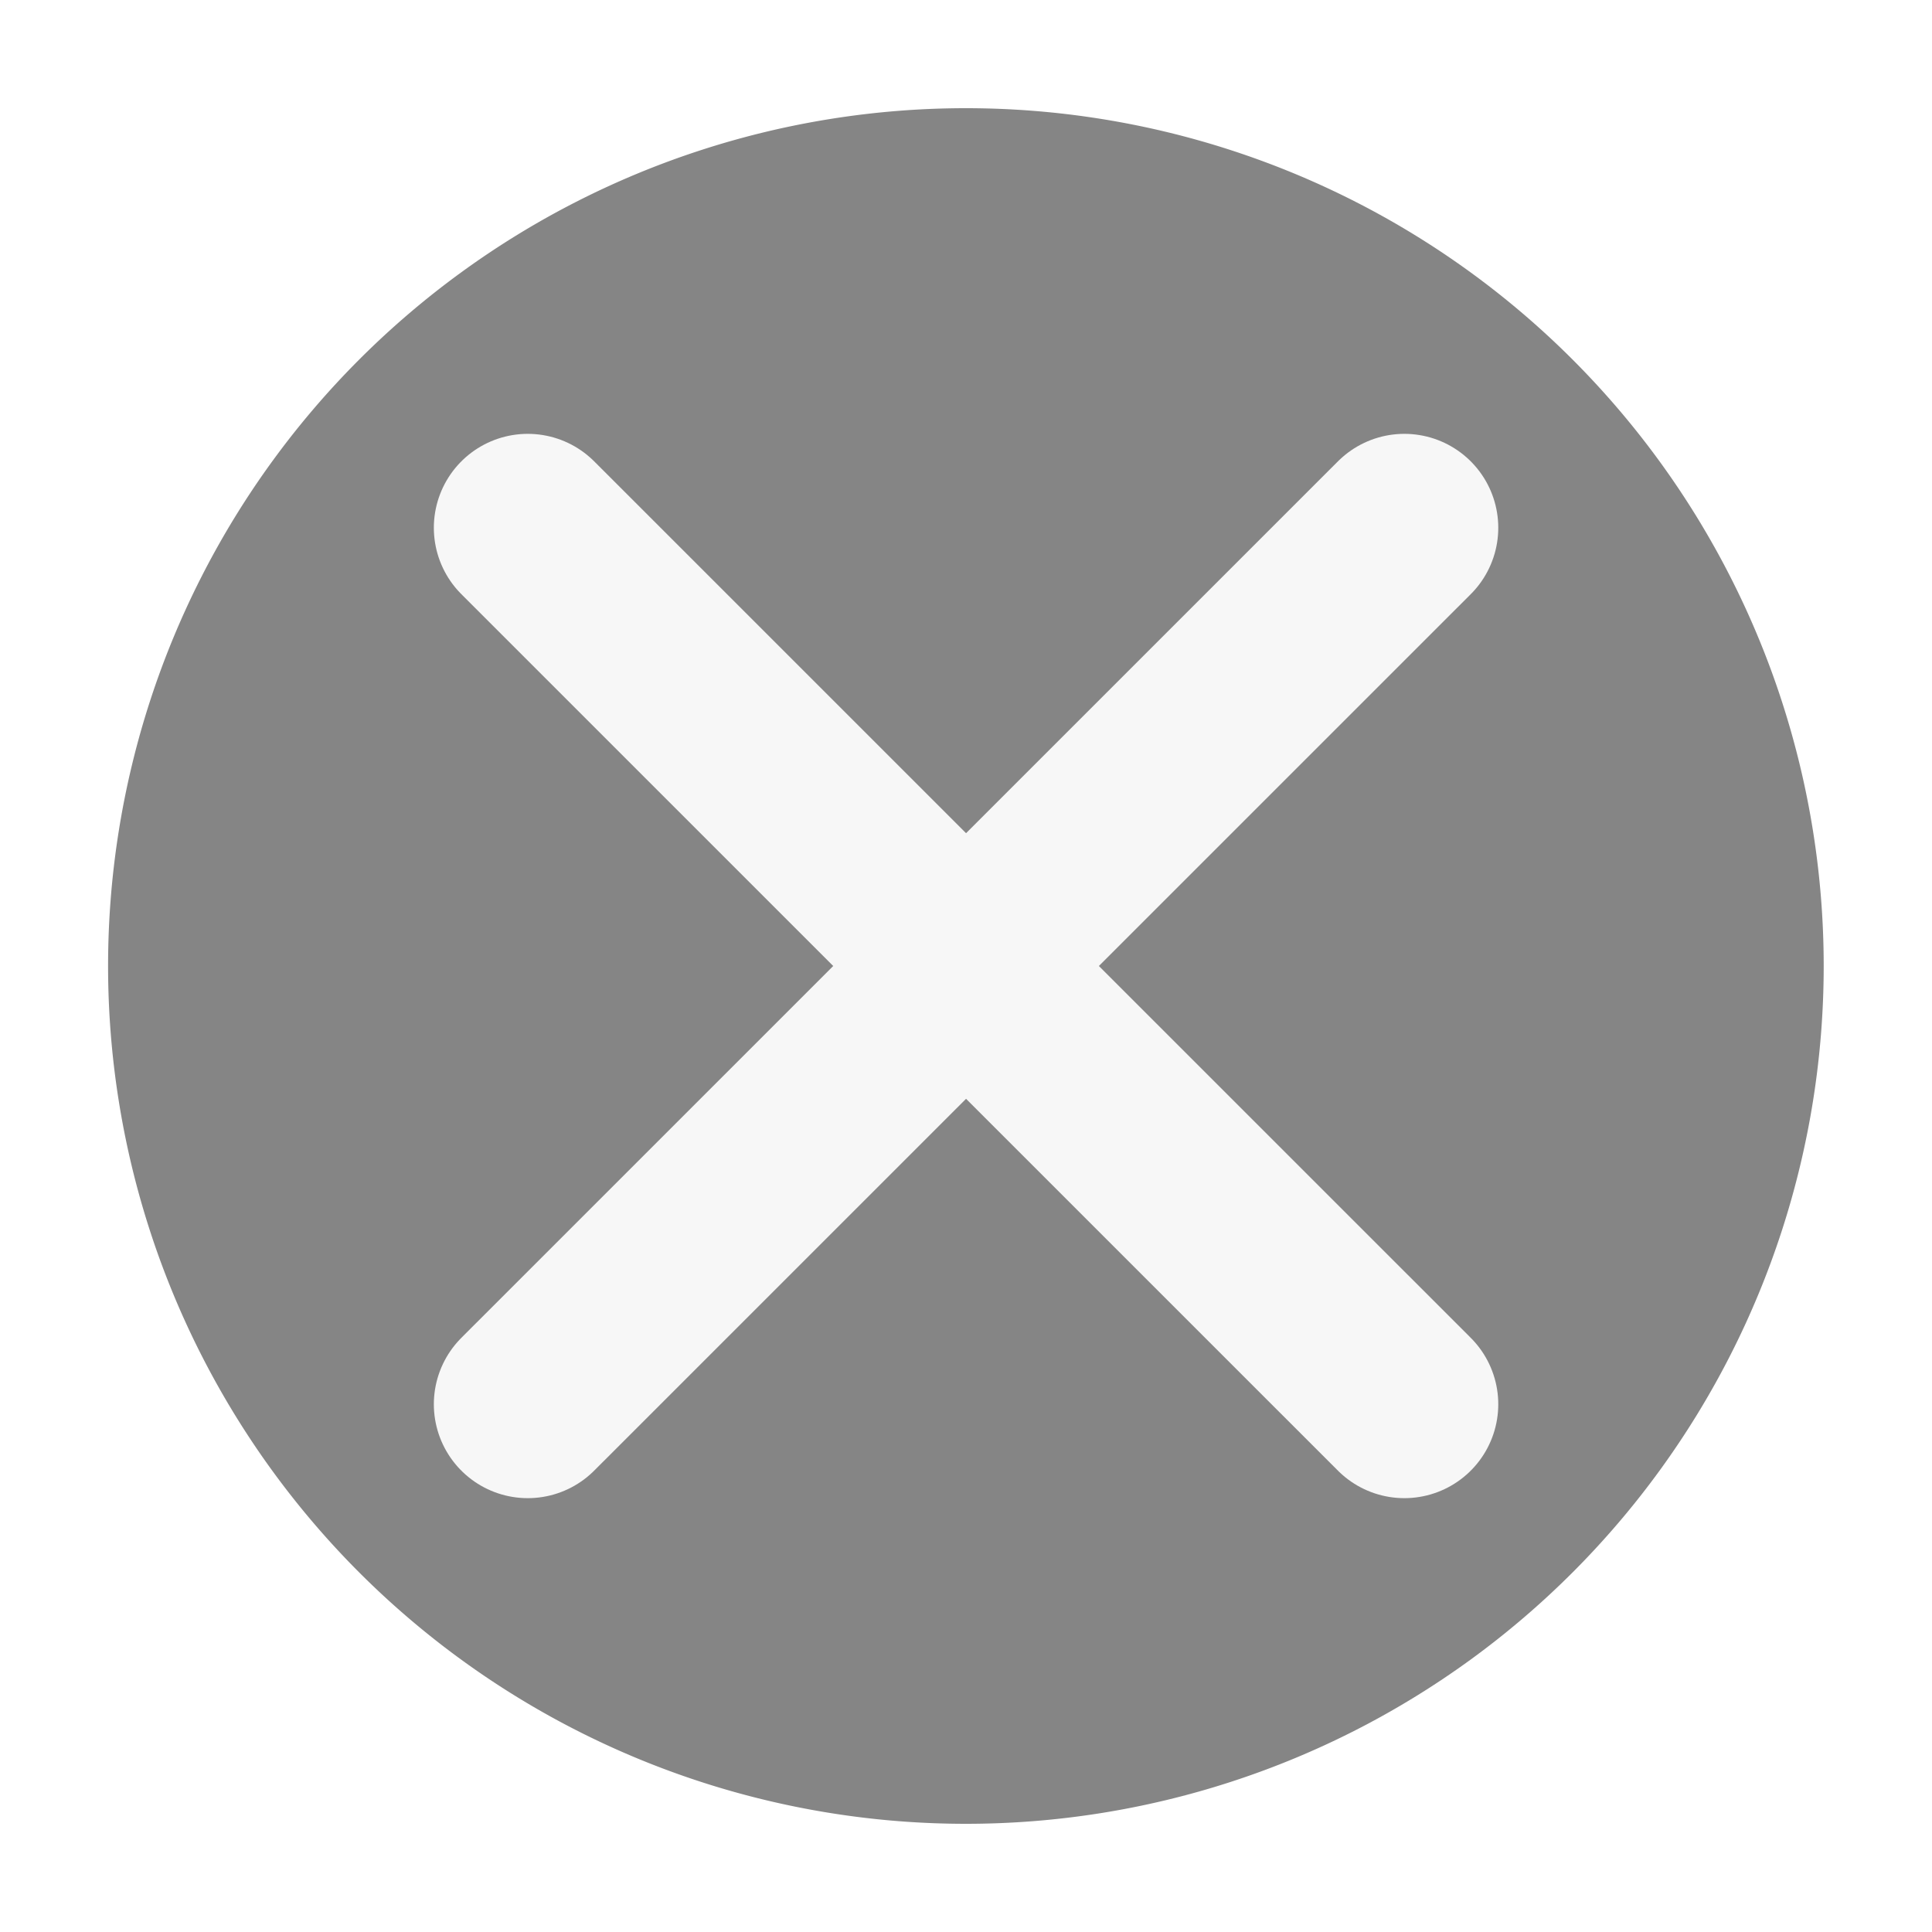 <?xml version="1.0" encoding="UTF-8" standalone="no"?>
<!-- Created with Inkscape (http://www.inkscape.org/) -->

<svg
   xmlns:dc="http://purl.org/dc/elements/1.1/"
   xmlns:cc="http://creativecommons.org/ns#"
   xmlns:rdf="http://www.w3.org/1999/02/22-rdf-syntax-ns#"
   xmlns:svg="http://www.w3.org/2000/svg"
   xmlns="http://www.w3.org/2000/svg"
   xmlns:sodipodi="http://sodipodi.sourceforge.net/DTD/sodipodi-0.dtd"
   xmlns:inkscape="http://www.inkscape.org/namespaces/inkscape"
   width="18"
   height="18"
   id="svg2"
   version="1.1"
   inkscape:version="0.47 r22583"
   sodipodi:docname="New document 1">
  <defs
     id="defs4">
    <inkscape:perspective
       sodipodi:type="inkscape:persp3d"
       inkscape:vp_x="0 : 526.18109 : 1"
       inkscape:vp_y="0 : 1000 : 0"
       inkscape:vp_z="744.09448 : 526.18109 : 1"
       inkscape:persp3d-origin="372.04724 : 350.78739 : 1"
       id="perspective10" />
    <inkscape:perspective
       id="perspective4182"
       inkscape:persp3d-origin="0.5 : 0.33333333 : 1"
       inkscape:vp_z="1 : 0.5 : 1"
       inkscape:vp_y="0 : 1000 : 0"
       inkscape:vp_x="0 : 0.5 : 1"
       sodipodi:type="inkscape:persp3d" />
    <inkscape:perspective
       id="perspective4209"
       inkscape:persp3d-origin="0.5 : 0.33333333 : 1"
       inkscape:vp_z="1 : 0.5 : 1"
       inkscape:vp_y="0 : 1000 : 0"
       inkscape:vp_x="0 : 0.5 : 1"
       sodipodi:type="inkscape:persp3d" />
    <inkscape:perspective
       id="perspective4236"
       inkscape:persp3d-origin="0.5 : 0.33333333 : 1"
       inkscape:vp_z="1 : 0.5 : 1"
       inkscape:vp_y="0 : 1000 : 0"
       inkscape:vp_x="0 : 0.5 : 1"
       sodipodi:type="inkscape:persp3d" />
    <filter
       inkscape:collect="always"
       id="filter4340">
      <feGaussianBlur
         inkscape:collect="always"
         stdDeviation="0.041"
         id="feGaussianBlur4342" />
    </filter>
    <filter
       inkscape:collect="always"
       id="filter4344">
      <feGaussianBlur
         inkscape:collect="always"
         stdDeviation="0.041"
         id="feGaussianBlur4346" />
    </filter>
    <filter
       inkscape:collect="always"
       id="filter4352">
      <feGaussianBlur
         inkscape:collect="always"
         stdDeviation="0.08"
         id="feGaussianBlur4354" />
    </filter>
  </defs>
  <sodipodi:namedview
     id="base"
     pagecolor="#ffffff"
     bordercolor="#666666"
     borderopacity="1.0"
     inkscape:pageopacity="0.0"
     inkscape:pageshadow="2"
     inkscape:zoom="1"
     inkscape:cx="8.1504887"
     inkscape:cy="8.319418"
     inkscape:document-units="px"
     inkscape:current-layer="layer1"
     showgrid="false"
     inkscape:snap-object-midpoints="false"
     inkscape:window-width="1658"
     inkscape:window-height="1077"
     inkscape:window-x="138"
     inkscape:window-y="66"
     inkscape:window-maximized="0" />
  <g
     inkscape:label="Layer 1"
     inkscape:groupmode="layer"
     id="layer1"
     transform="translate(0,-1034.362)">
    <path
       sodipodi:type="arc"
       style="fill:#858585;fill-rule:evenodd;stroke:none;stroke-width:1px;stroke-linecap:butt;stroke-linejoin:miter;stroke-opacity:1;fill-opacity:1;filter:url(#filter4352)"
       id="path2816"
       sodipodi:cx="9.0245905"
       sodipodi:cy="9.1229506"
       sodipodi:rx="7.9918032"
       sodipodi:ry="7.9918032"
       d="m 17.016,9.123 a 7.992,7.992 0 1 1 -15.984,0 7.992,7.992 0 1 1 15.984,0 z"
       transform="translate(-0.025,1034.239)" />
    <path
       style="fill:none;stroke:#f7f7f7;stroke-width:1.75;stroke-linecap:round;stroke-linejoin:miter;stroke-miterlimit:4;stroke-opacity:1;stroke-dasharray:none;filter:url(#filter4344)"
       d="m 4.917,1047.445 8.167,-8.166"
       id="path3590" />
    <path
       id="path4306"
       d="m 4.917,1039.279 8.167,8.166"
       style="fill:none;stroke:#f7f7f7;stroke-width:1.75;stroke-linecap:round;stroke-linejoin:miter;stroke-miterlimit:4;stroke-opacity:1;stroke-dasharray:none;filter:url(#filter4340)" />
  </g>
</svg>
